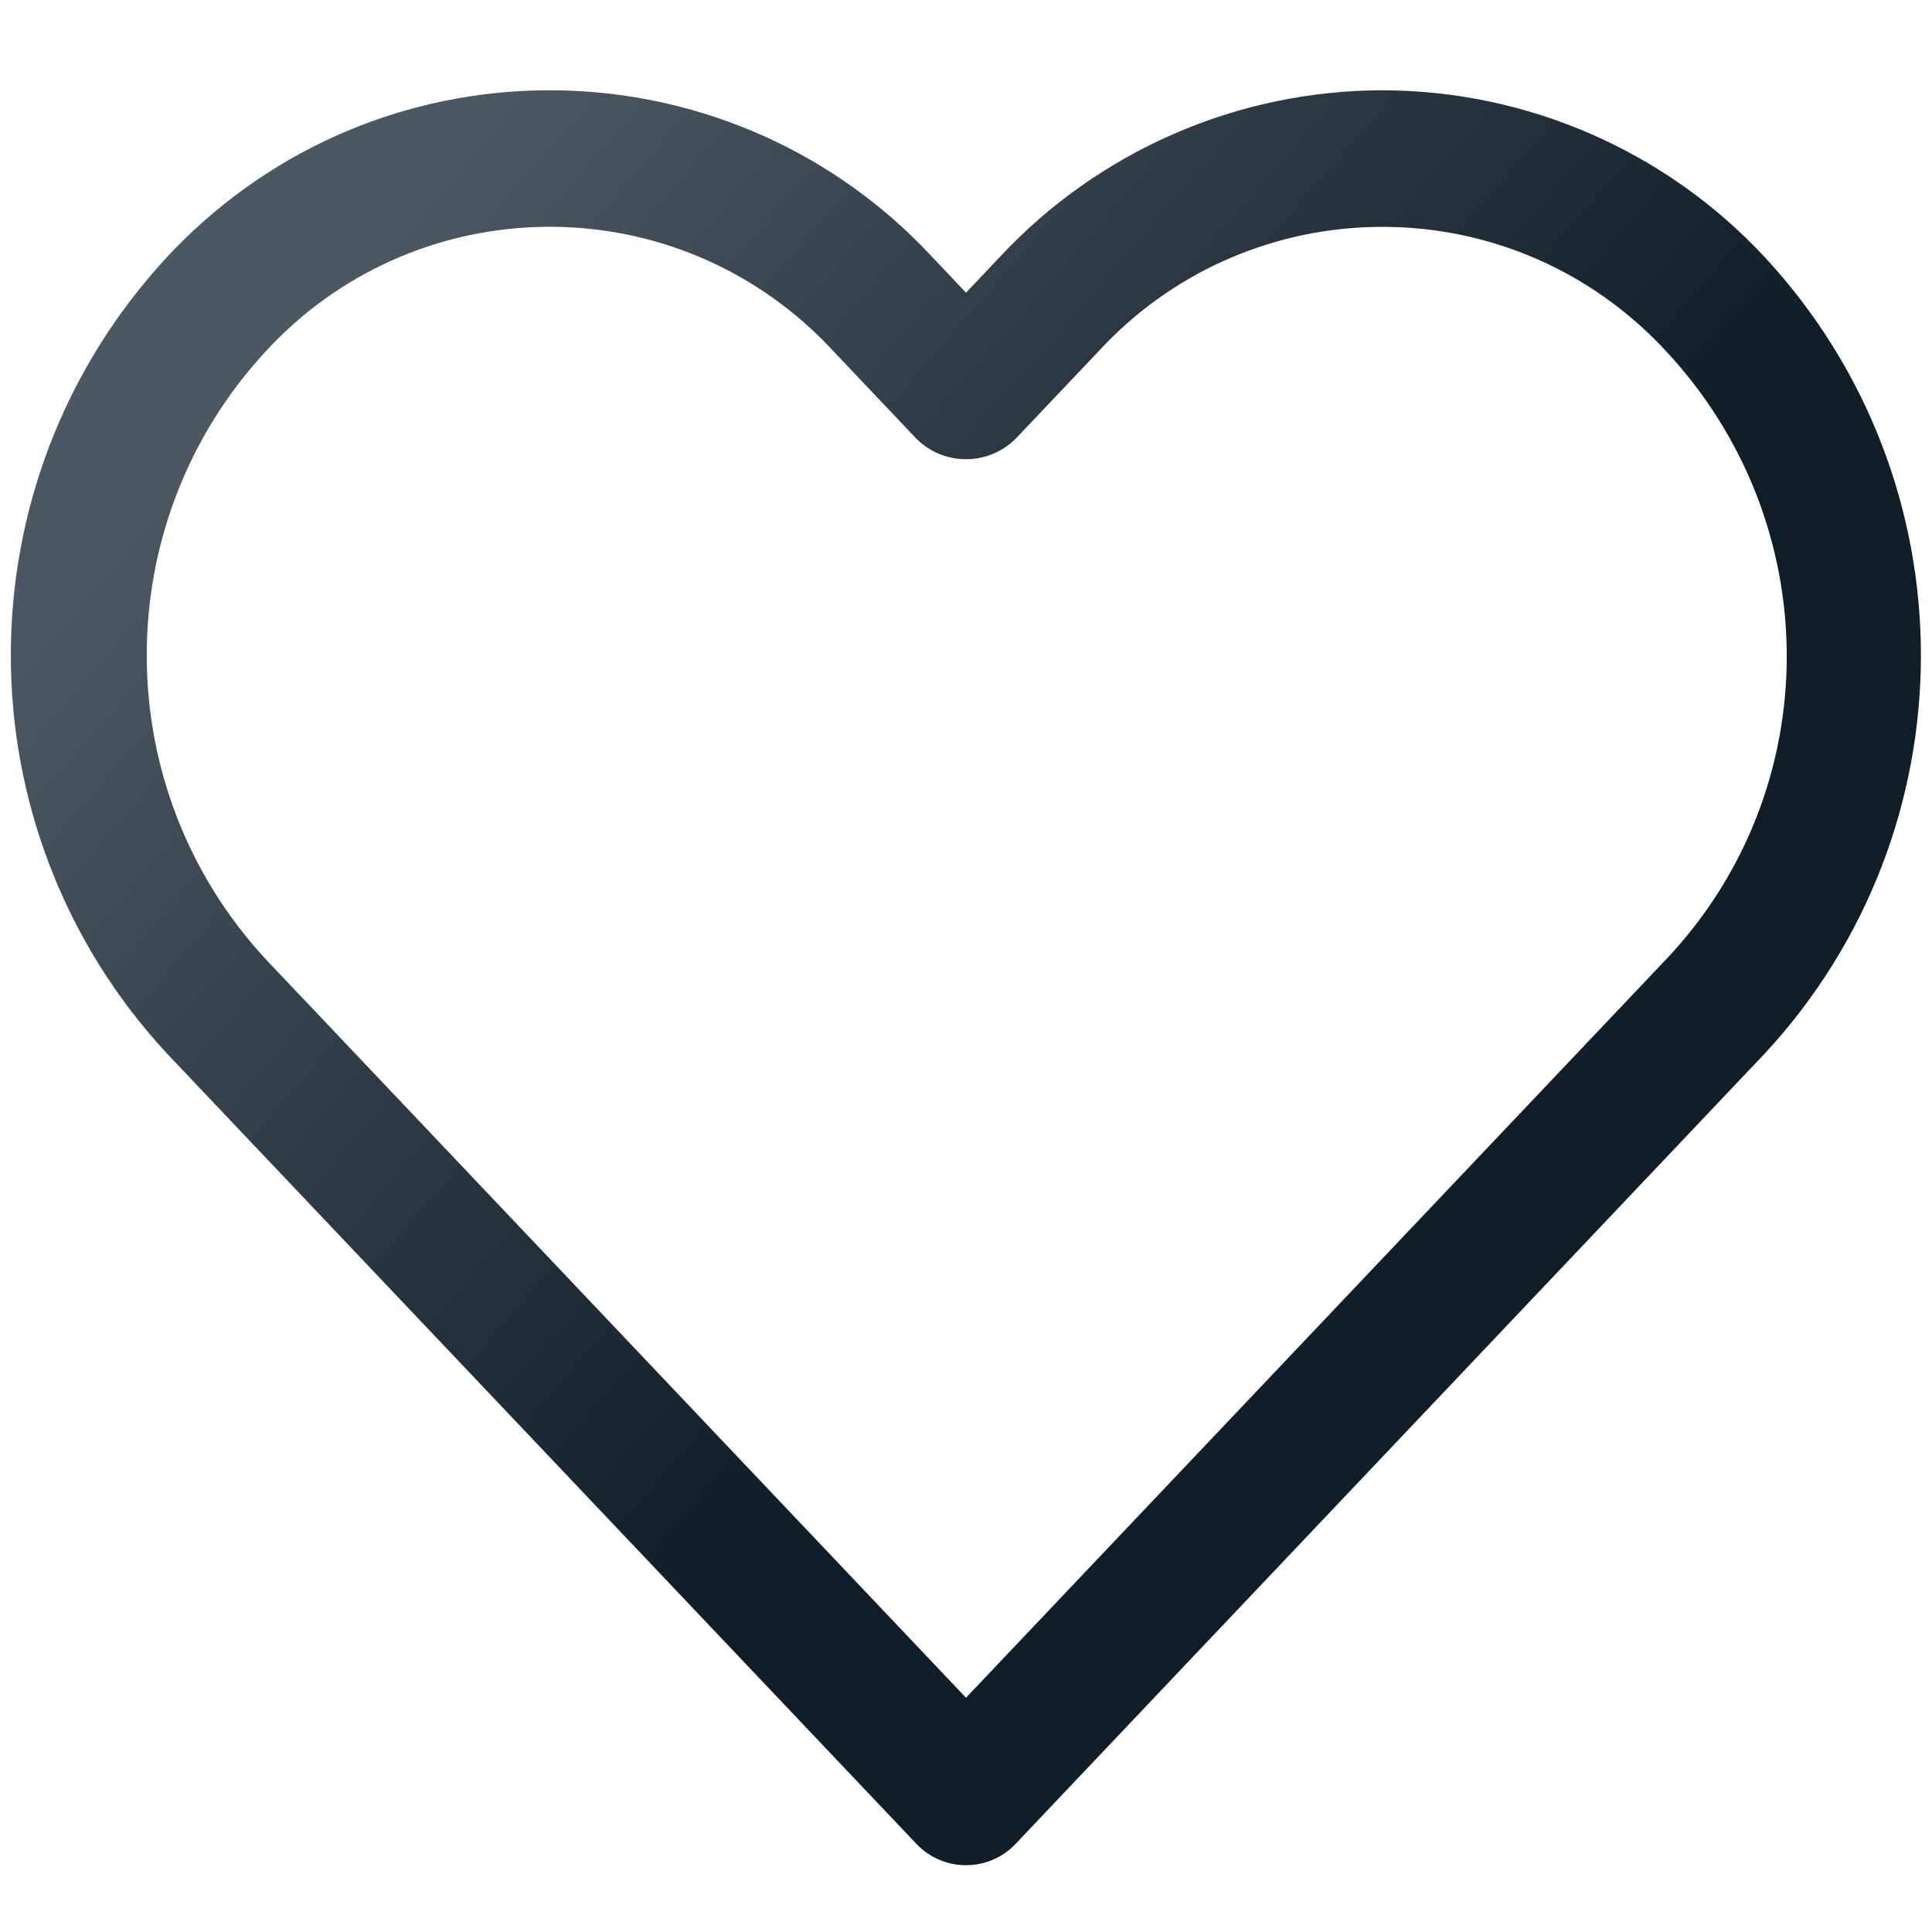 <?xml version="1.0" encoding="utf-8"?>
<!-- Generator: Adobe Illustrator 16.0.0, SVG Export Plug-In . SVG Version: 6.00 Build 0)  -->
<!DOCTYPE svg PUBLIC "-//W3C//DTD SVG 1.1//EN" "http://www.w3.org/Graphics/SVG/1.1/DTD/svg11.dtd">
<svg version="1.1" id="Layer_1" xmlns="http://www.w3.org/2000/svg" xmlns:xlink="http://www.w3.org/1999/xlink" x="0px" y="0px"
	 width="384px" height="384px" viewBox="0 0 384 384" enable-background="new 0 0 384 384" xml:space="preserve">
<linearGradient id="SVGID_1_" gradientUnits="userSpaceOnUse" x1="78.999" y1="44.818" x2="248.384" y2="192.693">
	<stop  offset="0" style="stop-color:#4B5763"/>
	<stop  offset="1" style="stop-color:#101E29"/>
</linearGradient>
<path fill-rule="evenodd" clip-rule="evenodd" fill="url(#SVGID_1_)" d="M331.106,190.725L192.001,337.438L52.885,190.725
	c-31.626-34.12-31.626-86.844,0-120.964c28.721-31.128,77.237-33.081,108.366-4.358c1.511,1.394,2.966,2.848,4.36,4.358l16.54,17.45
	c5.451,5.416,14.25,5.416,19.702,0l16.54-17.437c28.721-31.128,77.237-33.081,108.365-4.36c1.512,1.396,2.967,2.85,4.36,4.36l0,0
	c31.9,34.174,32.136,86.993,0,120.95H331.106L331.106,190.725z M274.77,17.944L274.77,17.944
	c-28.854,0.033-56.397,12.037-76.063,33.148l-6.705,7.082l-6.701-7.082C146.274,9.09,80.589,6.676,38.586,45.704
	c-1.861,1.729-3.66,3.527-5.389,5.389c-41.399,44.653-41.399,113.662,0,158.315L182.15,366.488
	c5.155,5.443,13.743,5.672,19.184,0.519c0.178-0.169,0.35-0.341,0.519-0.519l148.898-157.081
	c41.396-44.648,41.396-113.653,0-158.303C331.115,29.999,303.599,17.989,274.77,17.944z"/>
</svg>
